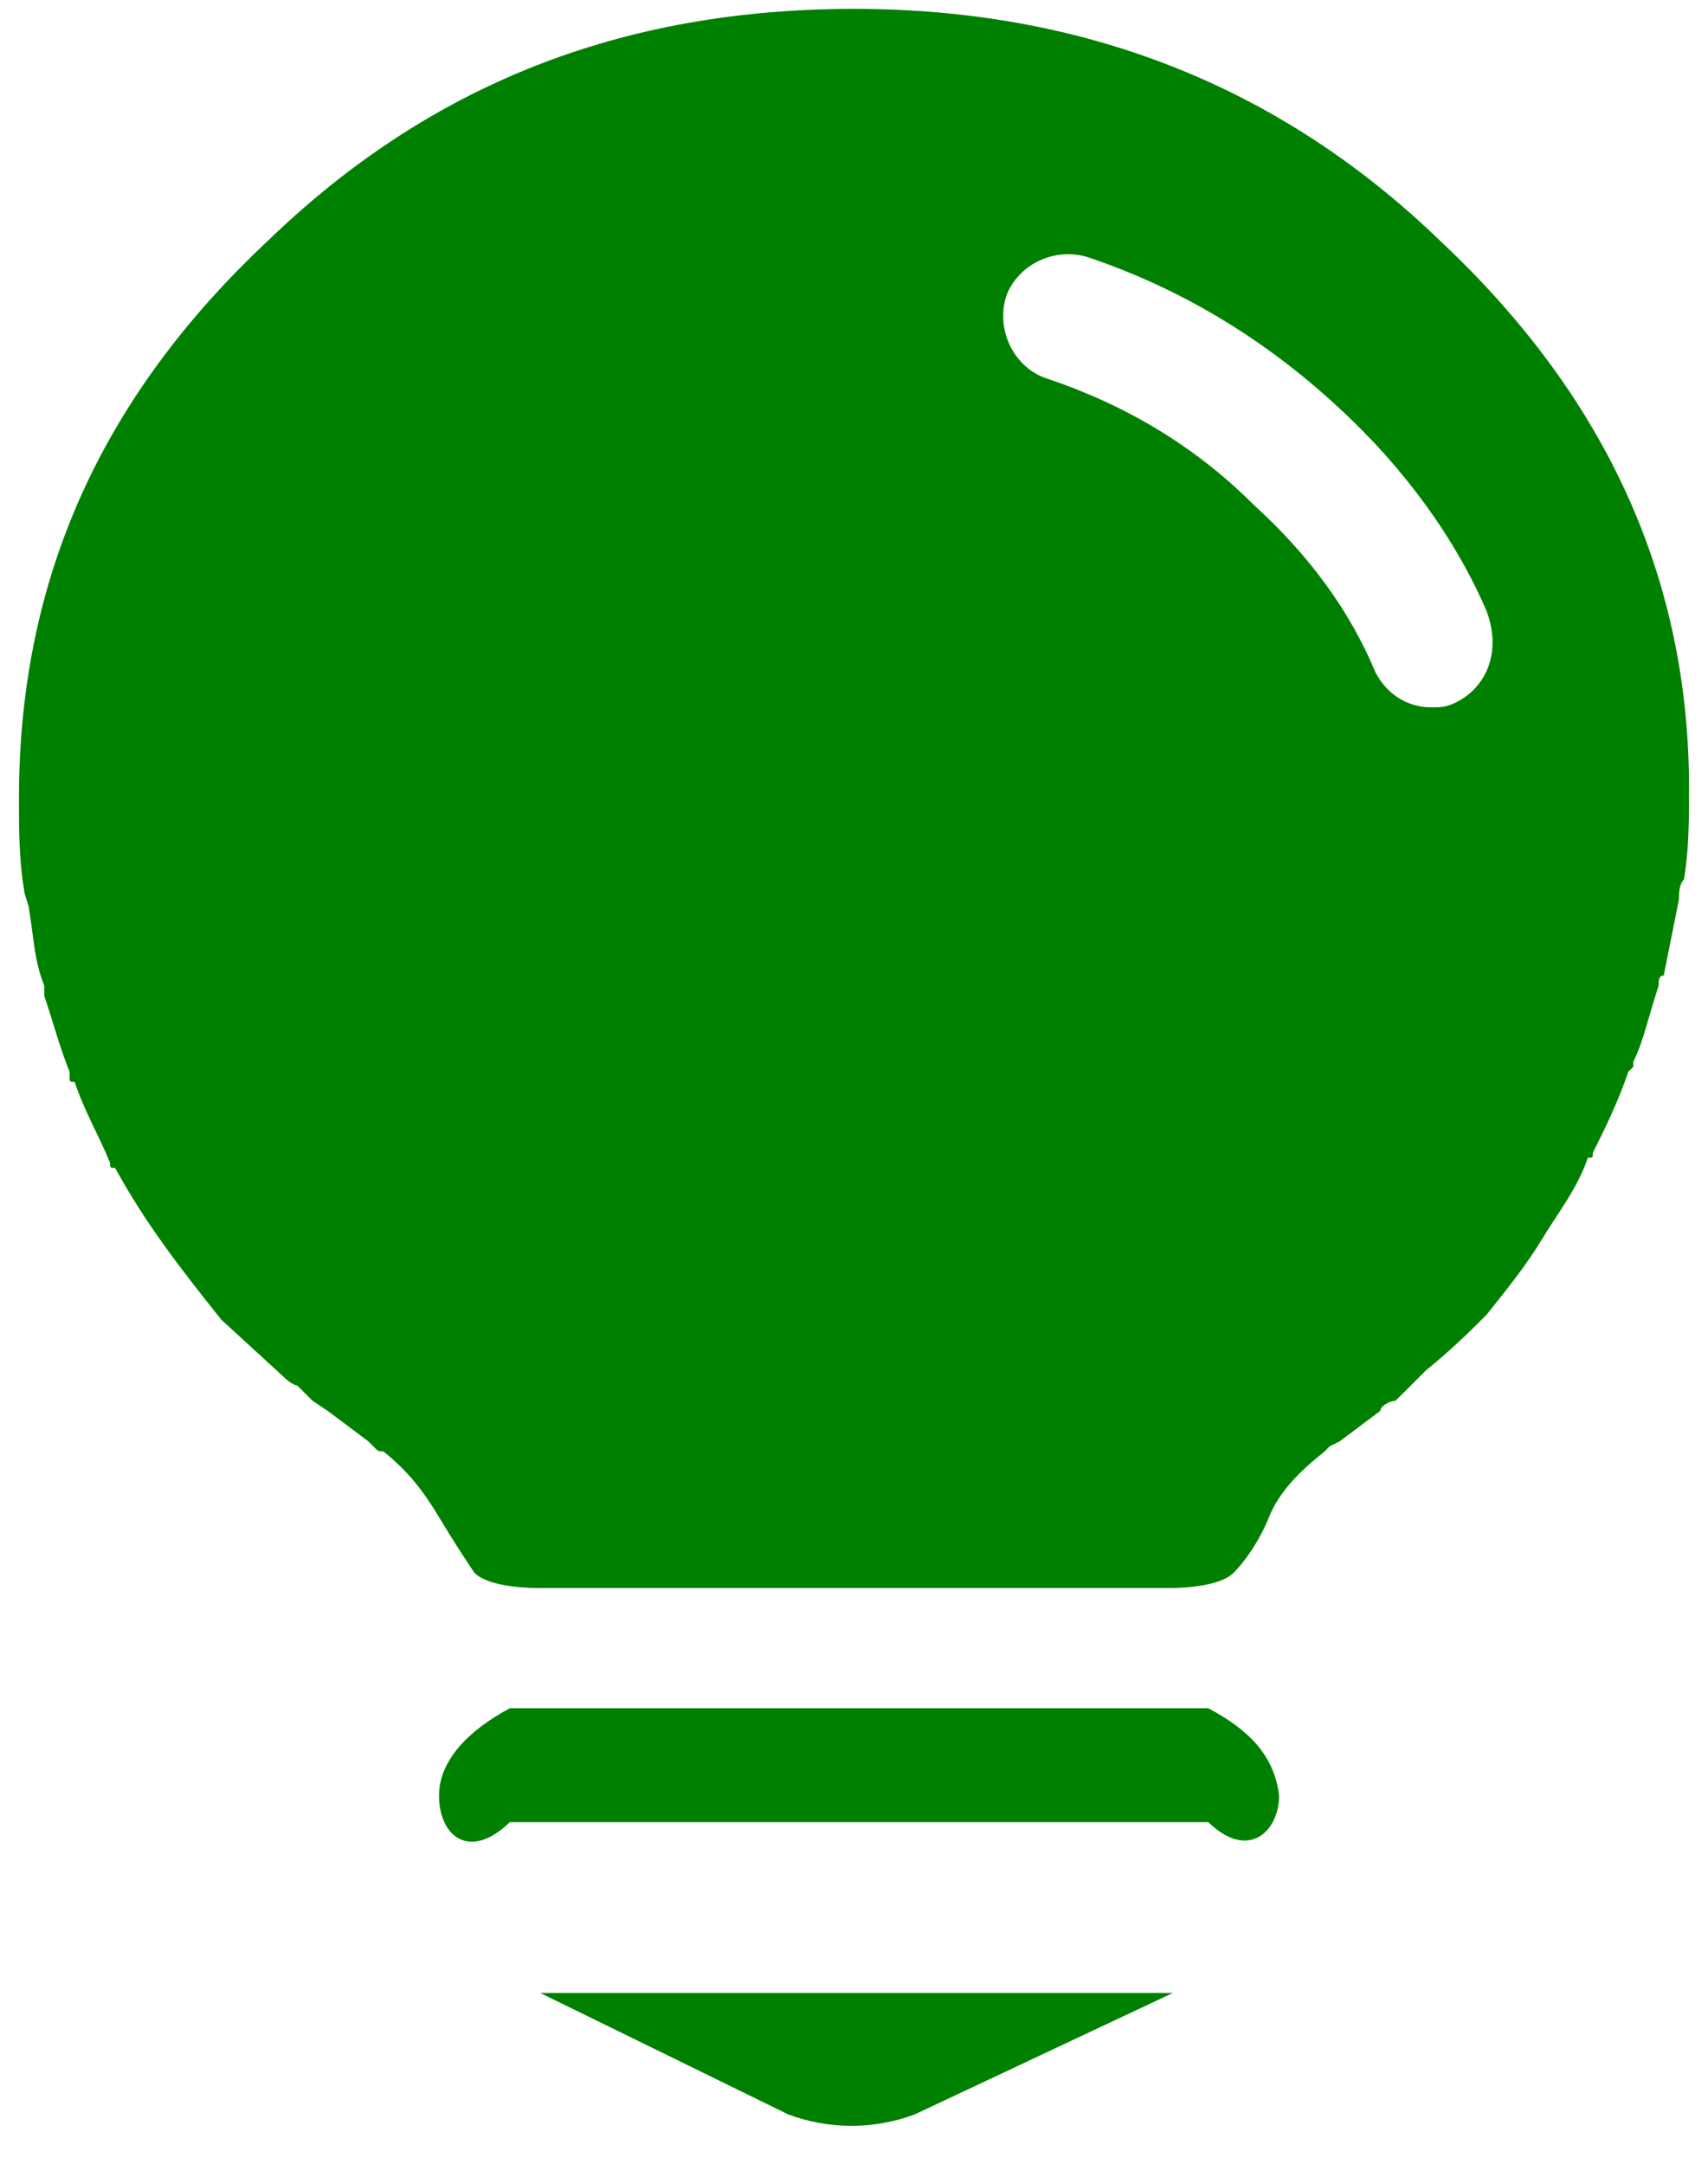 ﻿<?xml version="1.0" encoding="utf-8"?>
<svg version="1.1" xmlns:xlink="http://www.w3.org/1999/xlink" width="30px" height="38px" xmlns="http://www.w3.org/2000/svg">
  <g transform="matrix(1 0 0 1 -533 -495 )">
    <path d="M 22.467 31.533  C 22.378 30.822  21.933 30.378  21.222 30  L 8.956 30  C 8.244 30.378  7.711 30.911  7.711 31.533  C 7.711 32.244  8.244 32.689  8.956 32  L 21.222 32  C 21.933 32.689  22.467 32.156  22.467 31.533  Z M 9.489 35  L 13.844 37.133  C 14.556 37.4  15.356 37.4  16.067 37.133  L 20.6 35  L 9.489 35  Z M 29.667 13.844  C 29.667 10.2  28.244 7  25.311 4.244  C 22.467 1.489  19 0.156  15 0.156  C 10.911 0.156  7.533 1.489  4.689 4.244  C 1.756 7  0.333 10.2  0.333 14.022  C 0.333 14.556  0.333 15.089  0.422 15.622  C 0.422 15.711  0.511 15.889  0.511 15.978  C 0.6 16.511  0.6 16.867  0.778 17.311  L 0.778 17.489  C 0.956 18.022  1.044 18.378  1.222 18.822  L 1.222 18.911  C 1.222 19  1.222 19  1.311 19  C 1.489 19.533  1.756 19.978  1.933 20.422  C 1.933 20.511  1.933 20.511  2.022 20.511  C 2.556 21.489  3.178 22.289  3.889 23.178  L 4.956 24.156  C 5.133 24.333  5.222 24.333  5.222 24.333  L 5.489 24.6  L 5.756 24.778  L 6.467 25.311  L 6.556 25.4  C 6.644 25.489  6.644 25.489  6.733 25.489  C 7.178 25.844  7.444 26.2  7.711 26.644  C 7.978 27.089  8.156 27.356  8.333 27.622  C 8.511 27.8  8.956 27.889  9.489 27.889  L 20.511 27.889  C 21.044 27.889  21.489 27.8  21.667 27.622  C 21.844 27.444  22.111 27.089  22.289 26.644  C 22.467 26.2  22.822 25.844  23.267 25.489  L 23.356 25.4  L 23.533 25.311  L 24.244 24.778  C 24.244 24.689  24.422 24.6  24.511 24.6  L 24.956 24.156  L 25.044 24.067  C 25.489 23.711  25.844 23.356  26.111 23.089  C 26.467 22.644  26.822 22.2  27.089 21.756  C 27.356 21.311  27.711 20.867  27.889 20.333  C 27.978 20.333  27.978 20.333  27.978 20.244  C 28.156 19.889  28.422 19.356  28.6 18.822  L 28.689 18.733  L 28.689 18.644  C 28.867 18.289  28.956 17.844  29.133 17.311  C 29.133 17.222  29.133 17.133  29.222 17.133  L 29.489 15.8  C 29.489 15.711  29.489 15.533  29.578 15.444  C 29.667 14.911  29.667 14.378  29.667 13.844  Z M 26.111 10.733  C 26.378 11.444  26.111 12.067  25.578 12.333  C 25.4 12.422  25.311 12.422  25.133 12.422  C 24.689 12.422  24.333 12.156  24.156 11.8  C 23.711 10.733  23 9.756  22.022 8.867  C 20.956 7.8  19.711 7.089  18.378 6.644  C 17.844 6.467  17.489 5.844  17.667 5.222  C 17.844 4.689  18.467 4.333  19.089 4.511  C 20.689 5.044  22.2 5.933  23.533 7.178  C 24.689 8.244  25.578 9.489  26.111 10.733  Z " fill-rule="nonzero" fill="#008000" stroke="none" transform="matrix(1 0 0 1 533 495 )" />
  </g>
</svg>